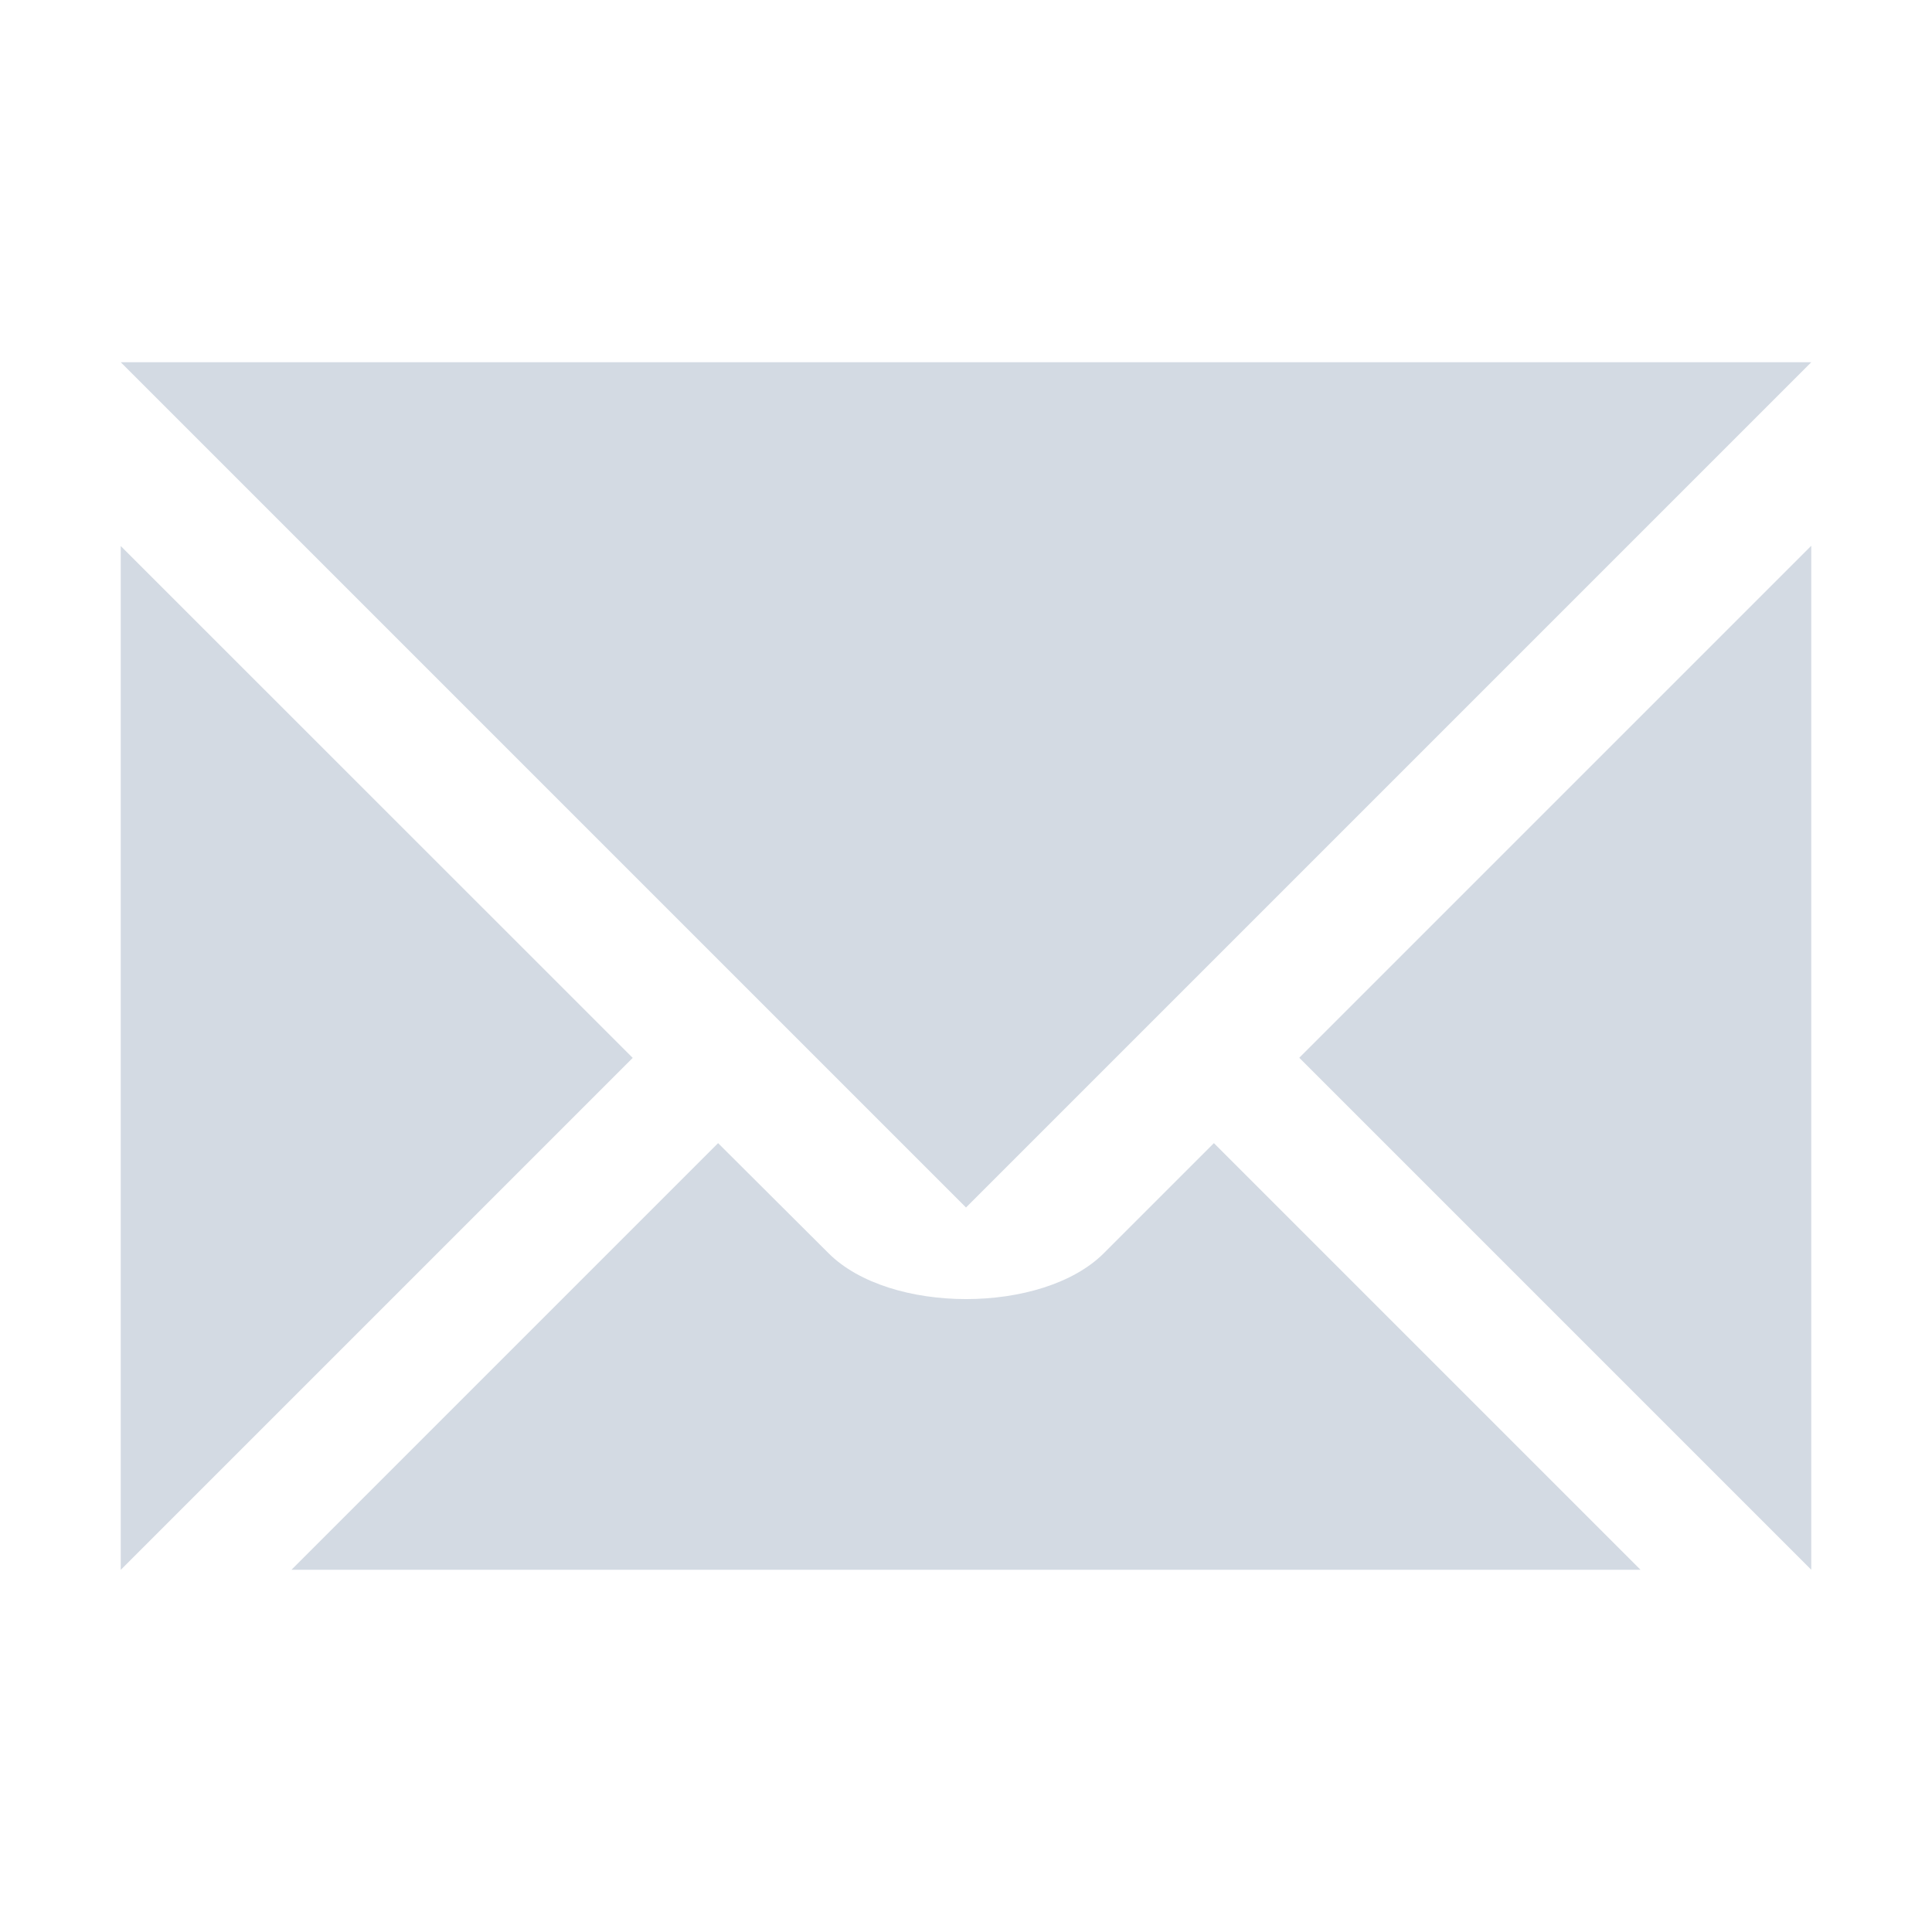 <svg height="16" width="16" xmlns="http://www.w3.org/2000/svg"><path d="m1 3 7 7 7-7zm14 1.52-4.24 4.24 4.24 4.24zm-14 .002v8.479l4.24-4.24zm4.947 4.945-3.533 3.533h11.172l-3.533-3.533-.912.912c-.507.506-1.773.506-2.279 0z" fill="#d3dae3"/></svg>